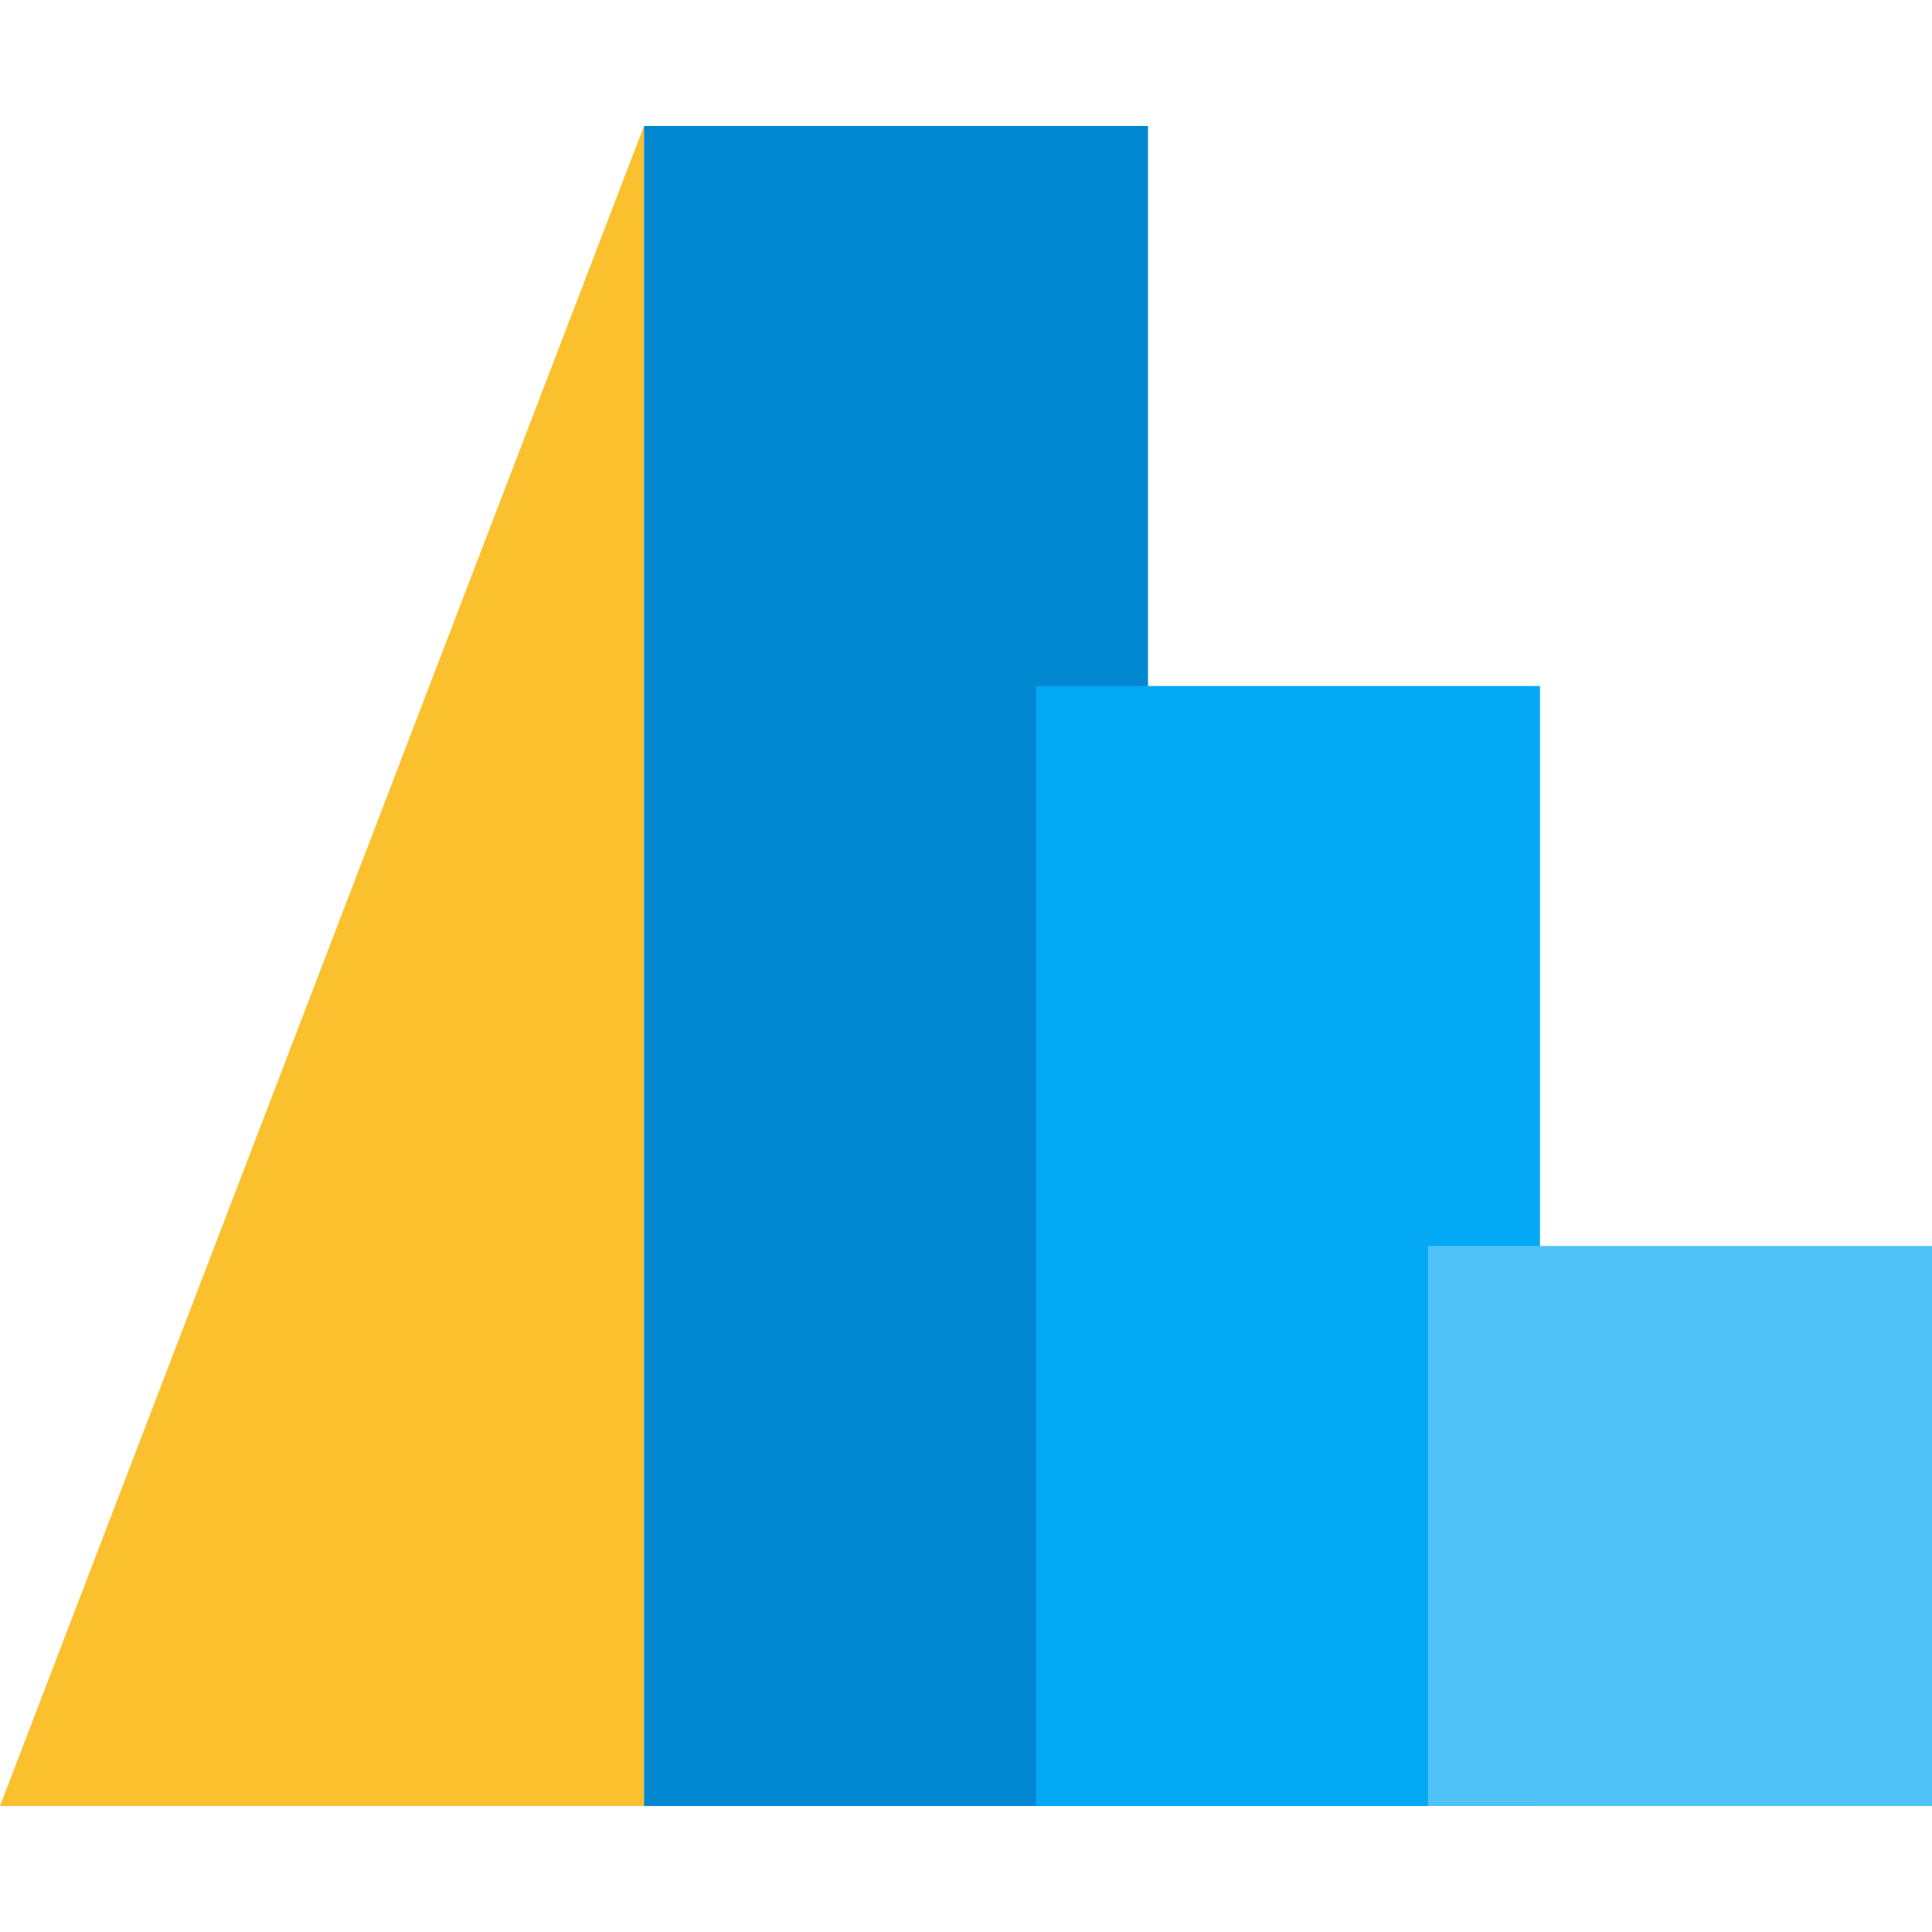 <svg width="24" height="24" viewBox="0 0 24 24" fill="none" xmlns="http://www.w3.org/2000/svg">
<path d="M8 22.435H0L8 1.565V22.435Z" fill="#FBC02D"/>
<path d="M8 1.565H14.261V22.435H8V1.565Z" fill="#0288D1"/>
<path d="M12.87 8.522H19.13V22.435H12.87V8.522Z" fill="#03A9F4"/>
<path d="M17.739 15.478H24V22.435H17.739V15.478Z" fill="#4FC3F7"/>
</svg>
